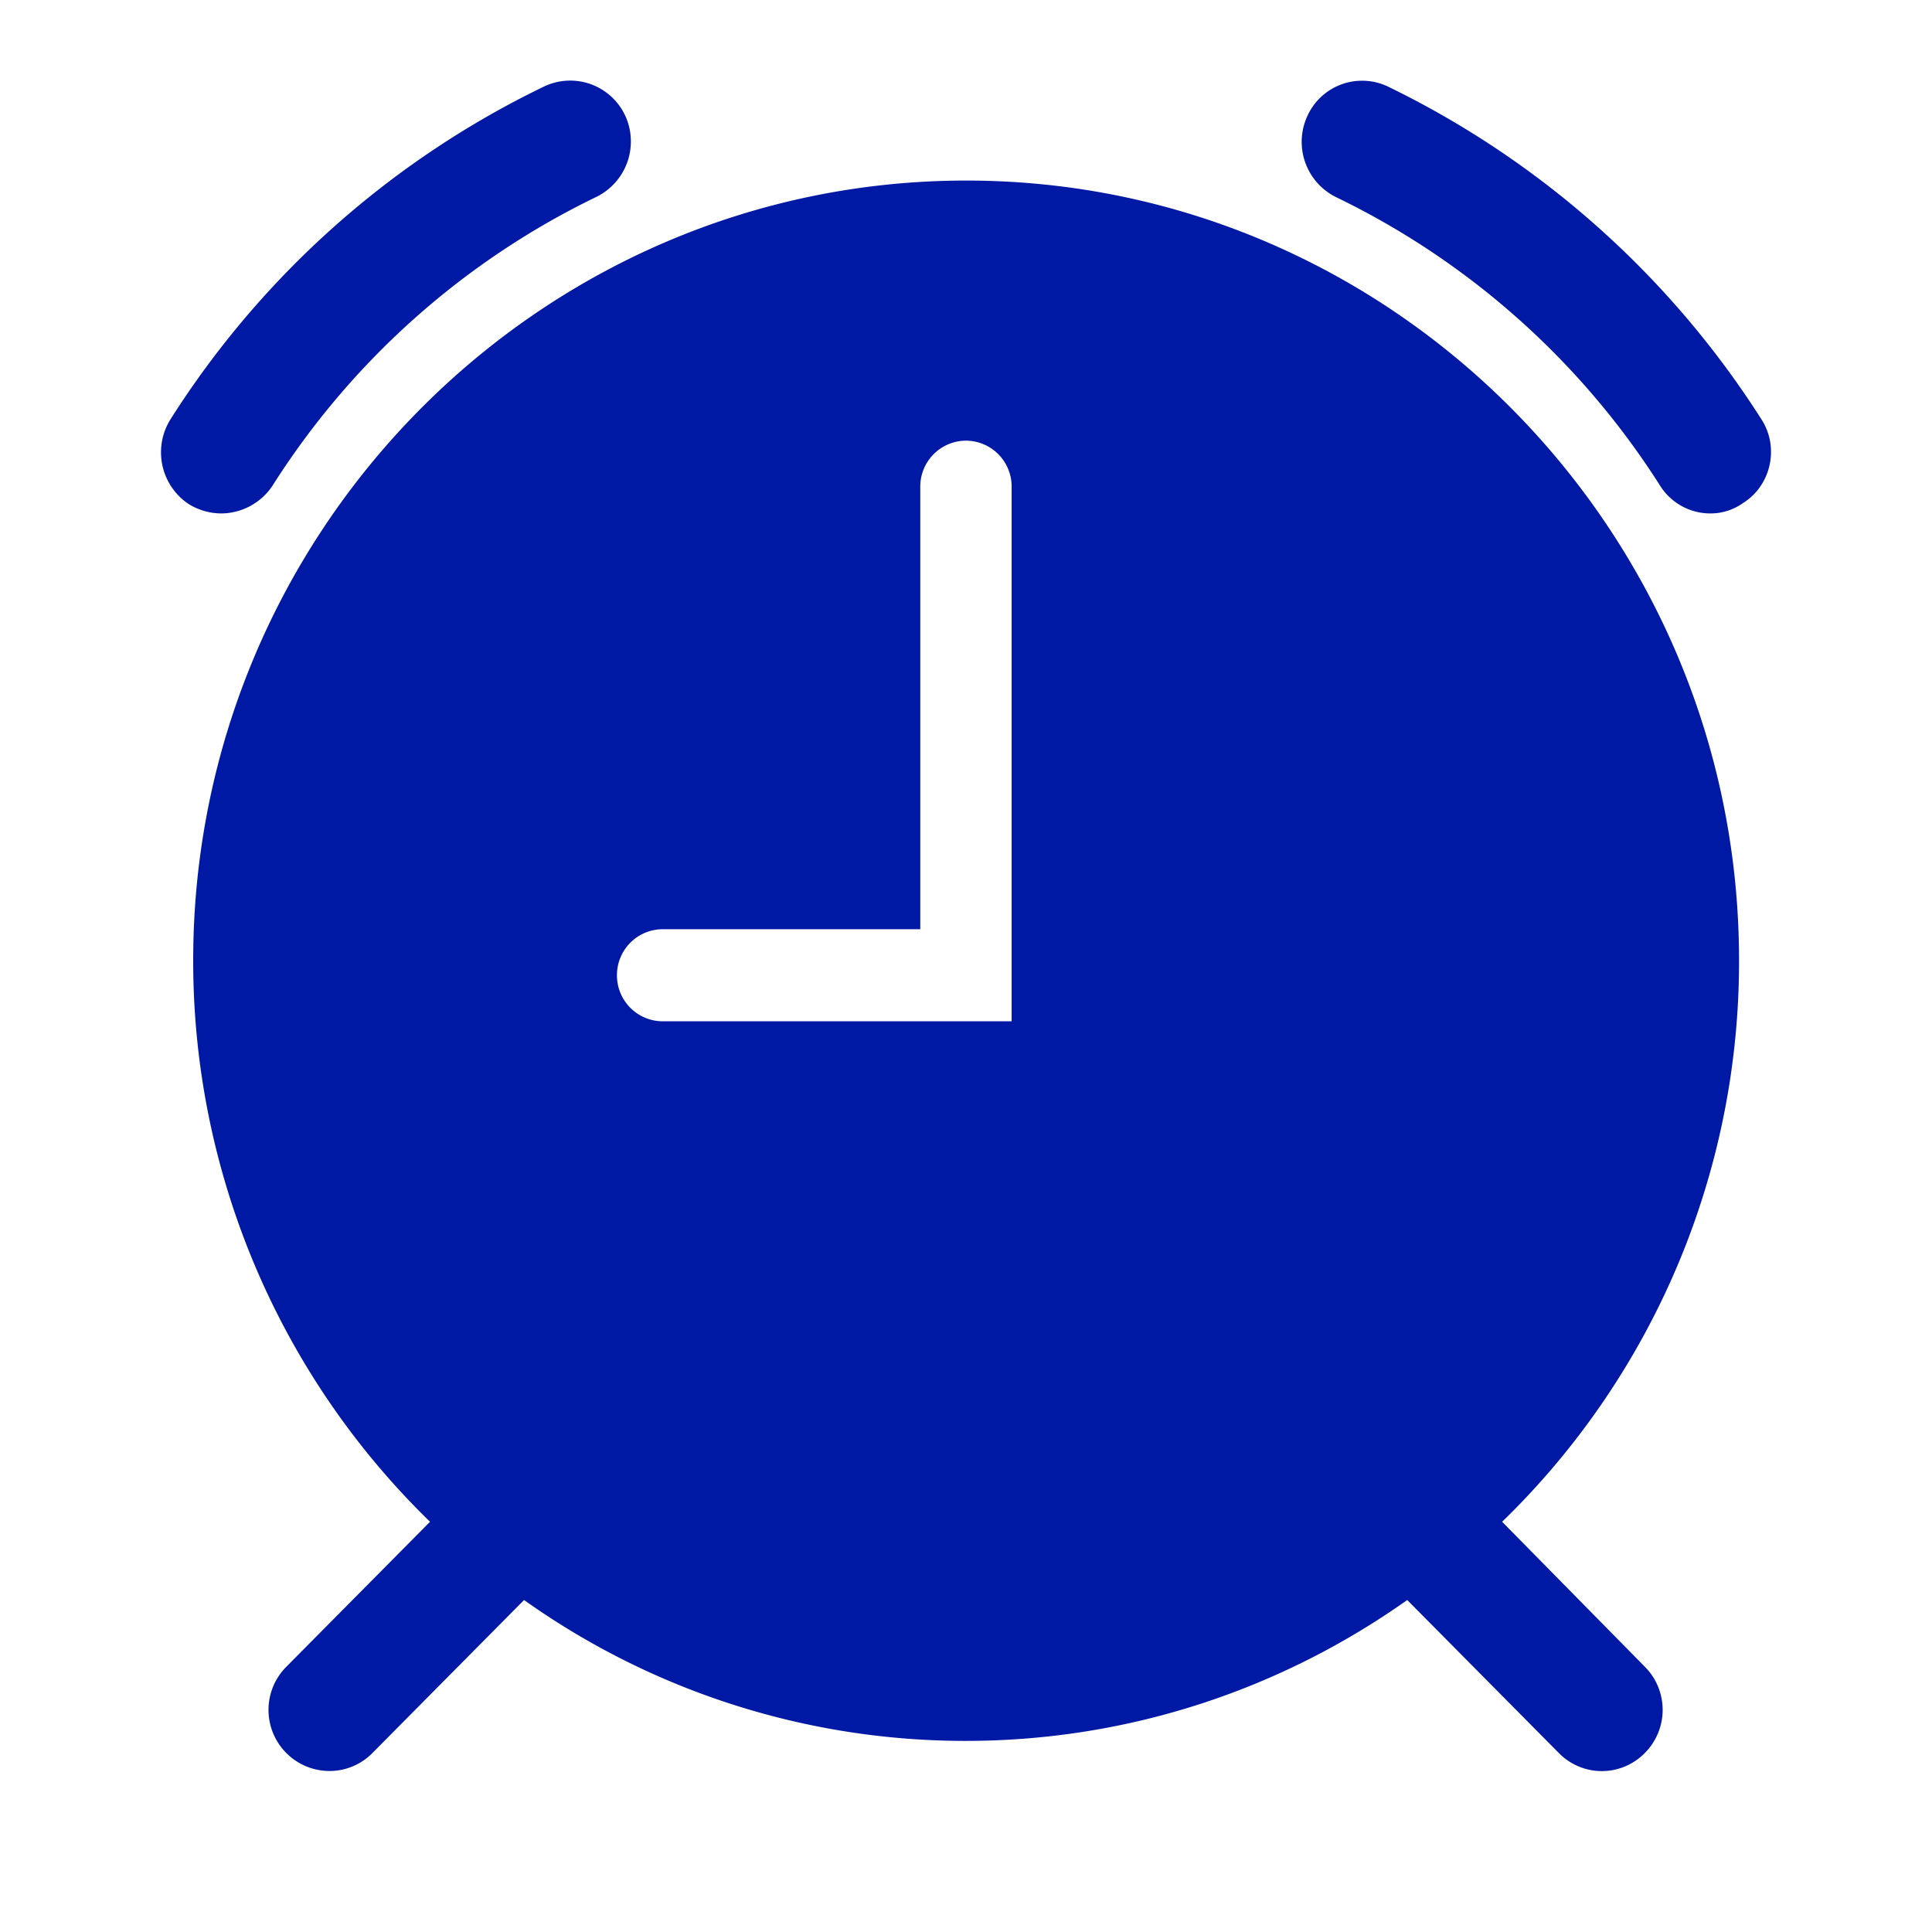 <svg width="24" height="24" xmlns="http://www.w3.org/2000/svg"><g fill="#0019A5" fill-rule="nonzero"><path d="M21.253 6.378a.737.737 0 0 1-.634-.35 9.842 9.842 0 0 0-4.022-3.579.766.766 0 0 1-.354-1.013.746.746 0 0 1 1.004-.358 11.405 11.405 0 0 1 4.631 4.126c.23.35.125.829-.23 1.048a.691.691 0 0 1-.395.126Zm-18.507 0a.779.779 0 0 1-.405-.118.773.773 0 0 1-.22-1.056 11.325 11.325 0 0 1 4.639-4.13.754.754 0 0 1 1.004.357.767.767 0 0 1-.354 1.014 9.83 9.83 0 0 0-4.022 3.584.77.77 0 0 1-.642.349Z"/><path d="M18.66 18.904a9.696 9.696 0 0 0 2.943-6.974c0-5.338-4.31-9.687-9.6-9.687S2.4 6.593 2.4 11.93a9.715 9.715 0 0 0 2.942 6.974l-1.784 1.8A.759.759 0 0 0 4.092 22a.747.747 0 0 0 .534-.223l1.884-1.901a9.455 9.455 0 0 0 5.485 1.75c2.038 0 3.93-.648 5.486-1.75l1.884 1.901a.747.747 0 0 0 1.067 0 .759.759 0 0 0 0-1.073l-1.772-1.8Zm-6.094-6.217H8.231a.57.57 0 0 1-.567-.572.57.57 0 0 1 .567-.572h3.201V6.046A.57.57 0 0 1 12 5.474a.57.57 0 0 1 .567.572v6.641Z"/></g></svg>